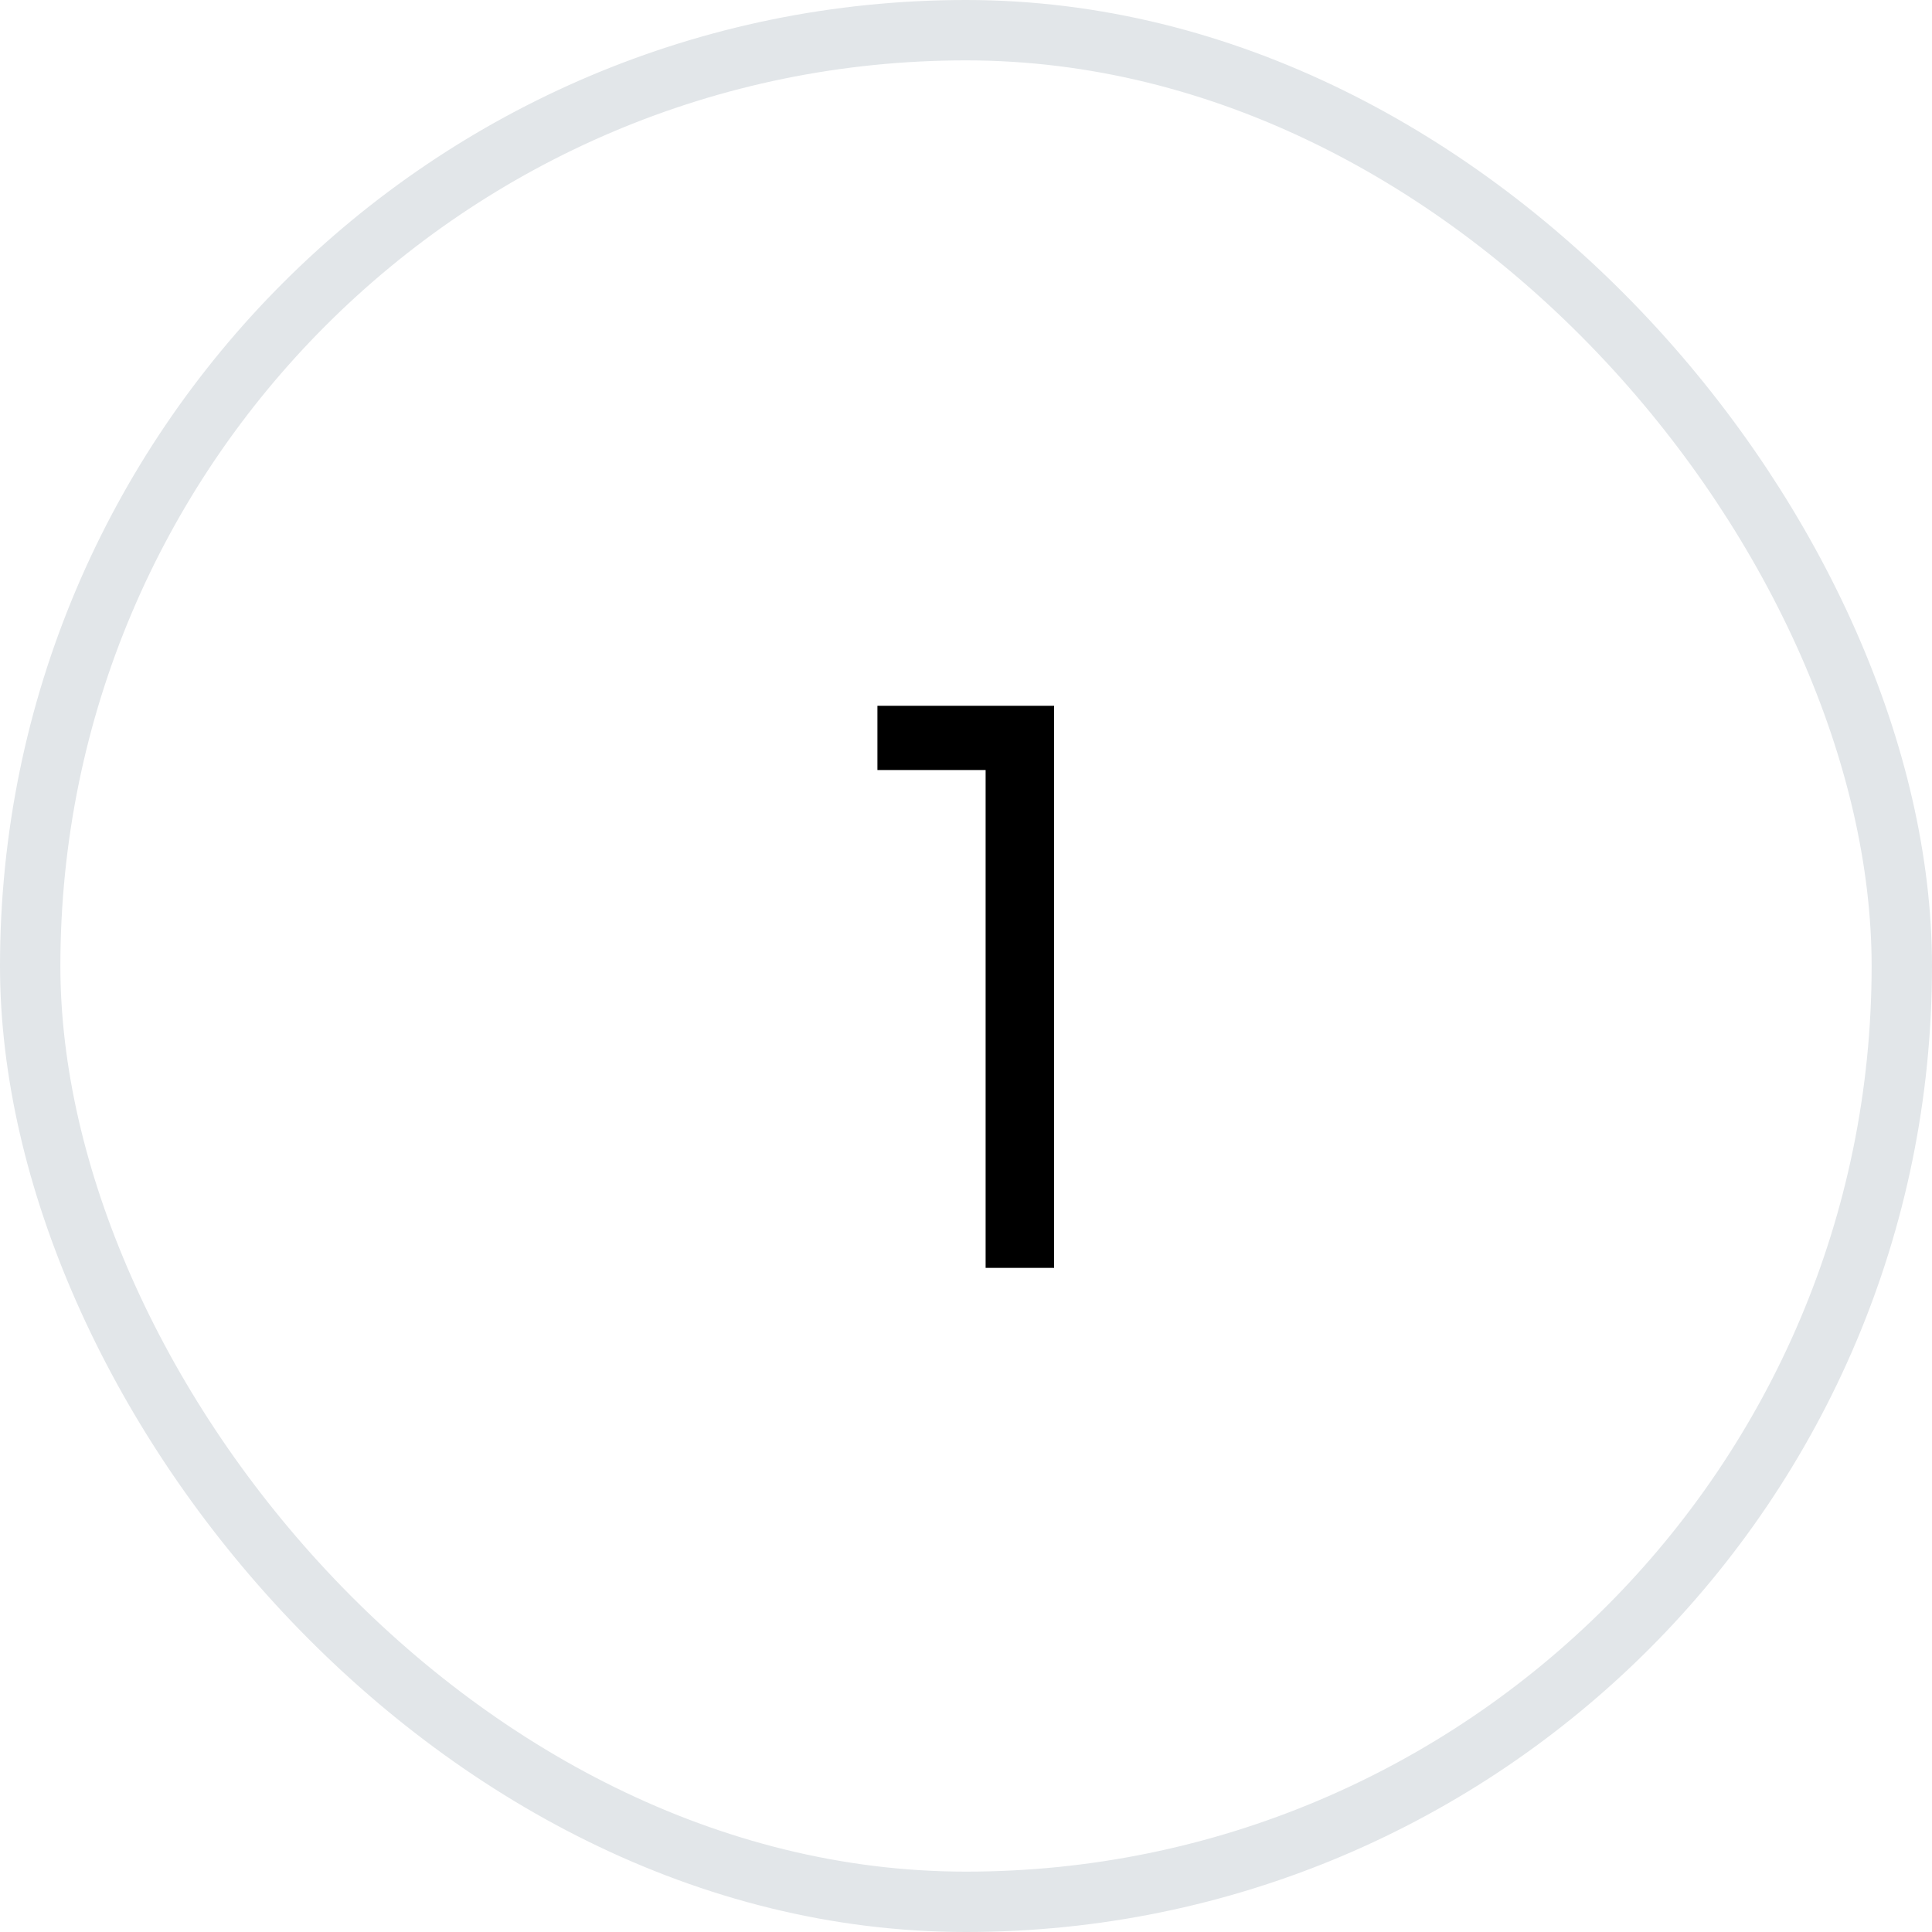 <svg width="32" height="32" viewBox="0 0 32 32" fill="none" xmlns="http://www.w3.org/2000/svg">
<rect x="0.5" y="0.5" width="31" height="31" rx="15.5" stroke="#E2E6E9"/>
<path d="M14.533 11.69V12.754H16.325V21H17.459V11.69H14.533Z" fill="black"/>
</svg>
